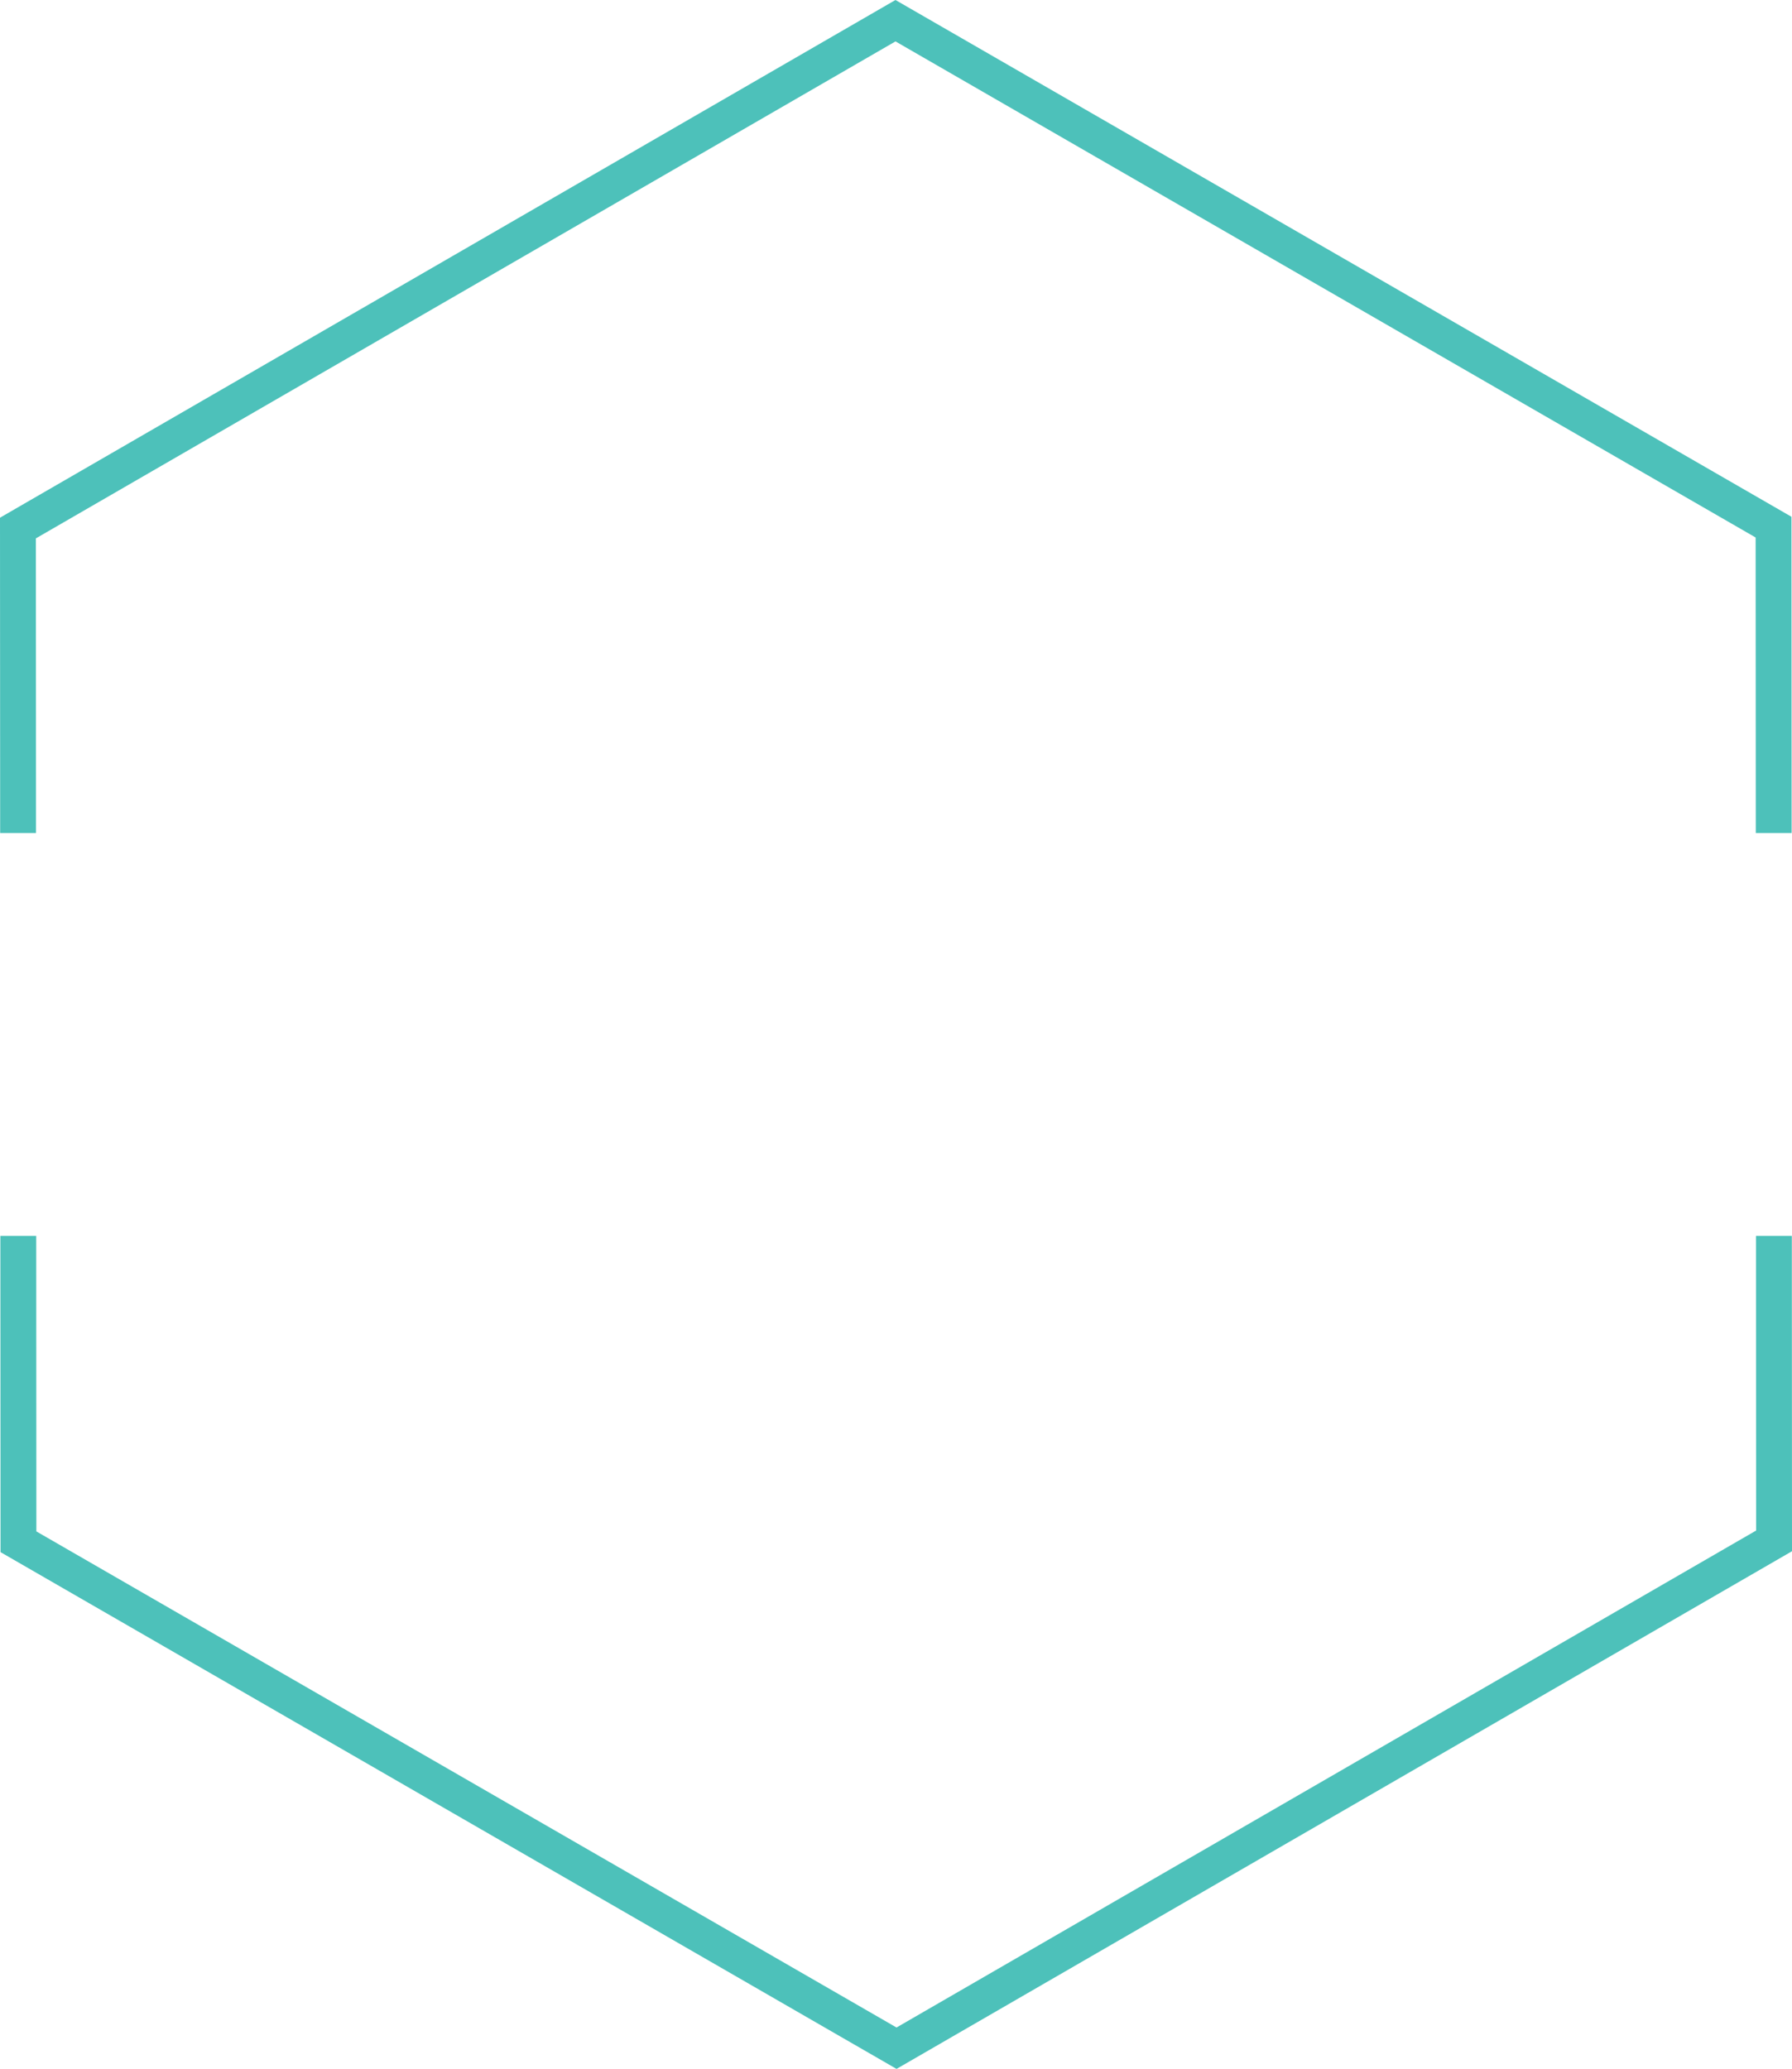 <svg version="1.1" id="图层_1" x="0px" y="0px" width="231.337px" height="267.045px" viewBox="0 0 231.337 267.045" enable-background="new 0 0 231.337 267.045" xml:space="preserve" xmlns="http://www.w3.org/2000/svg" xmlns:xlink="http://www.w3.org/1999/xlink" xmlns:xml="http://www.w3.org/XML/1998/namespace">
  <path fill="#4DC1BA" d="M4.649,107.522H0.021L0,66.821L115.6,0l115.668,66.702l0.021,40.82h-4.627l-0.02-38.145L115.603,5.344
	L4.63,69.491L4.649,107.522z M231.315,159.522h-4.628l0.02,38.032l-110.972,64.146L4.695,197.667l-0.019-38.145H0.048l0.021,40.82
	l115.668,66.702l115.6-66.82L231.315,159.522z" class="color c1"/>
</svg>